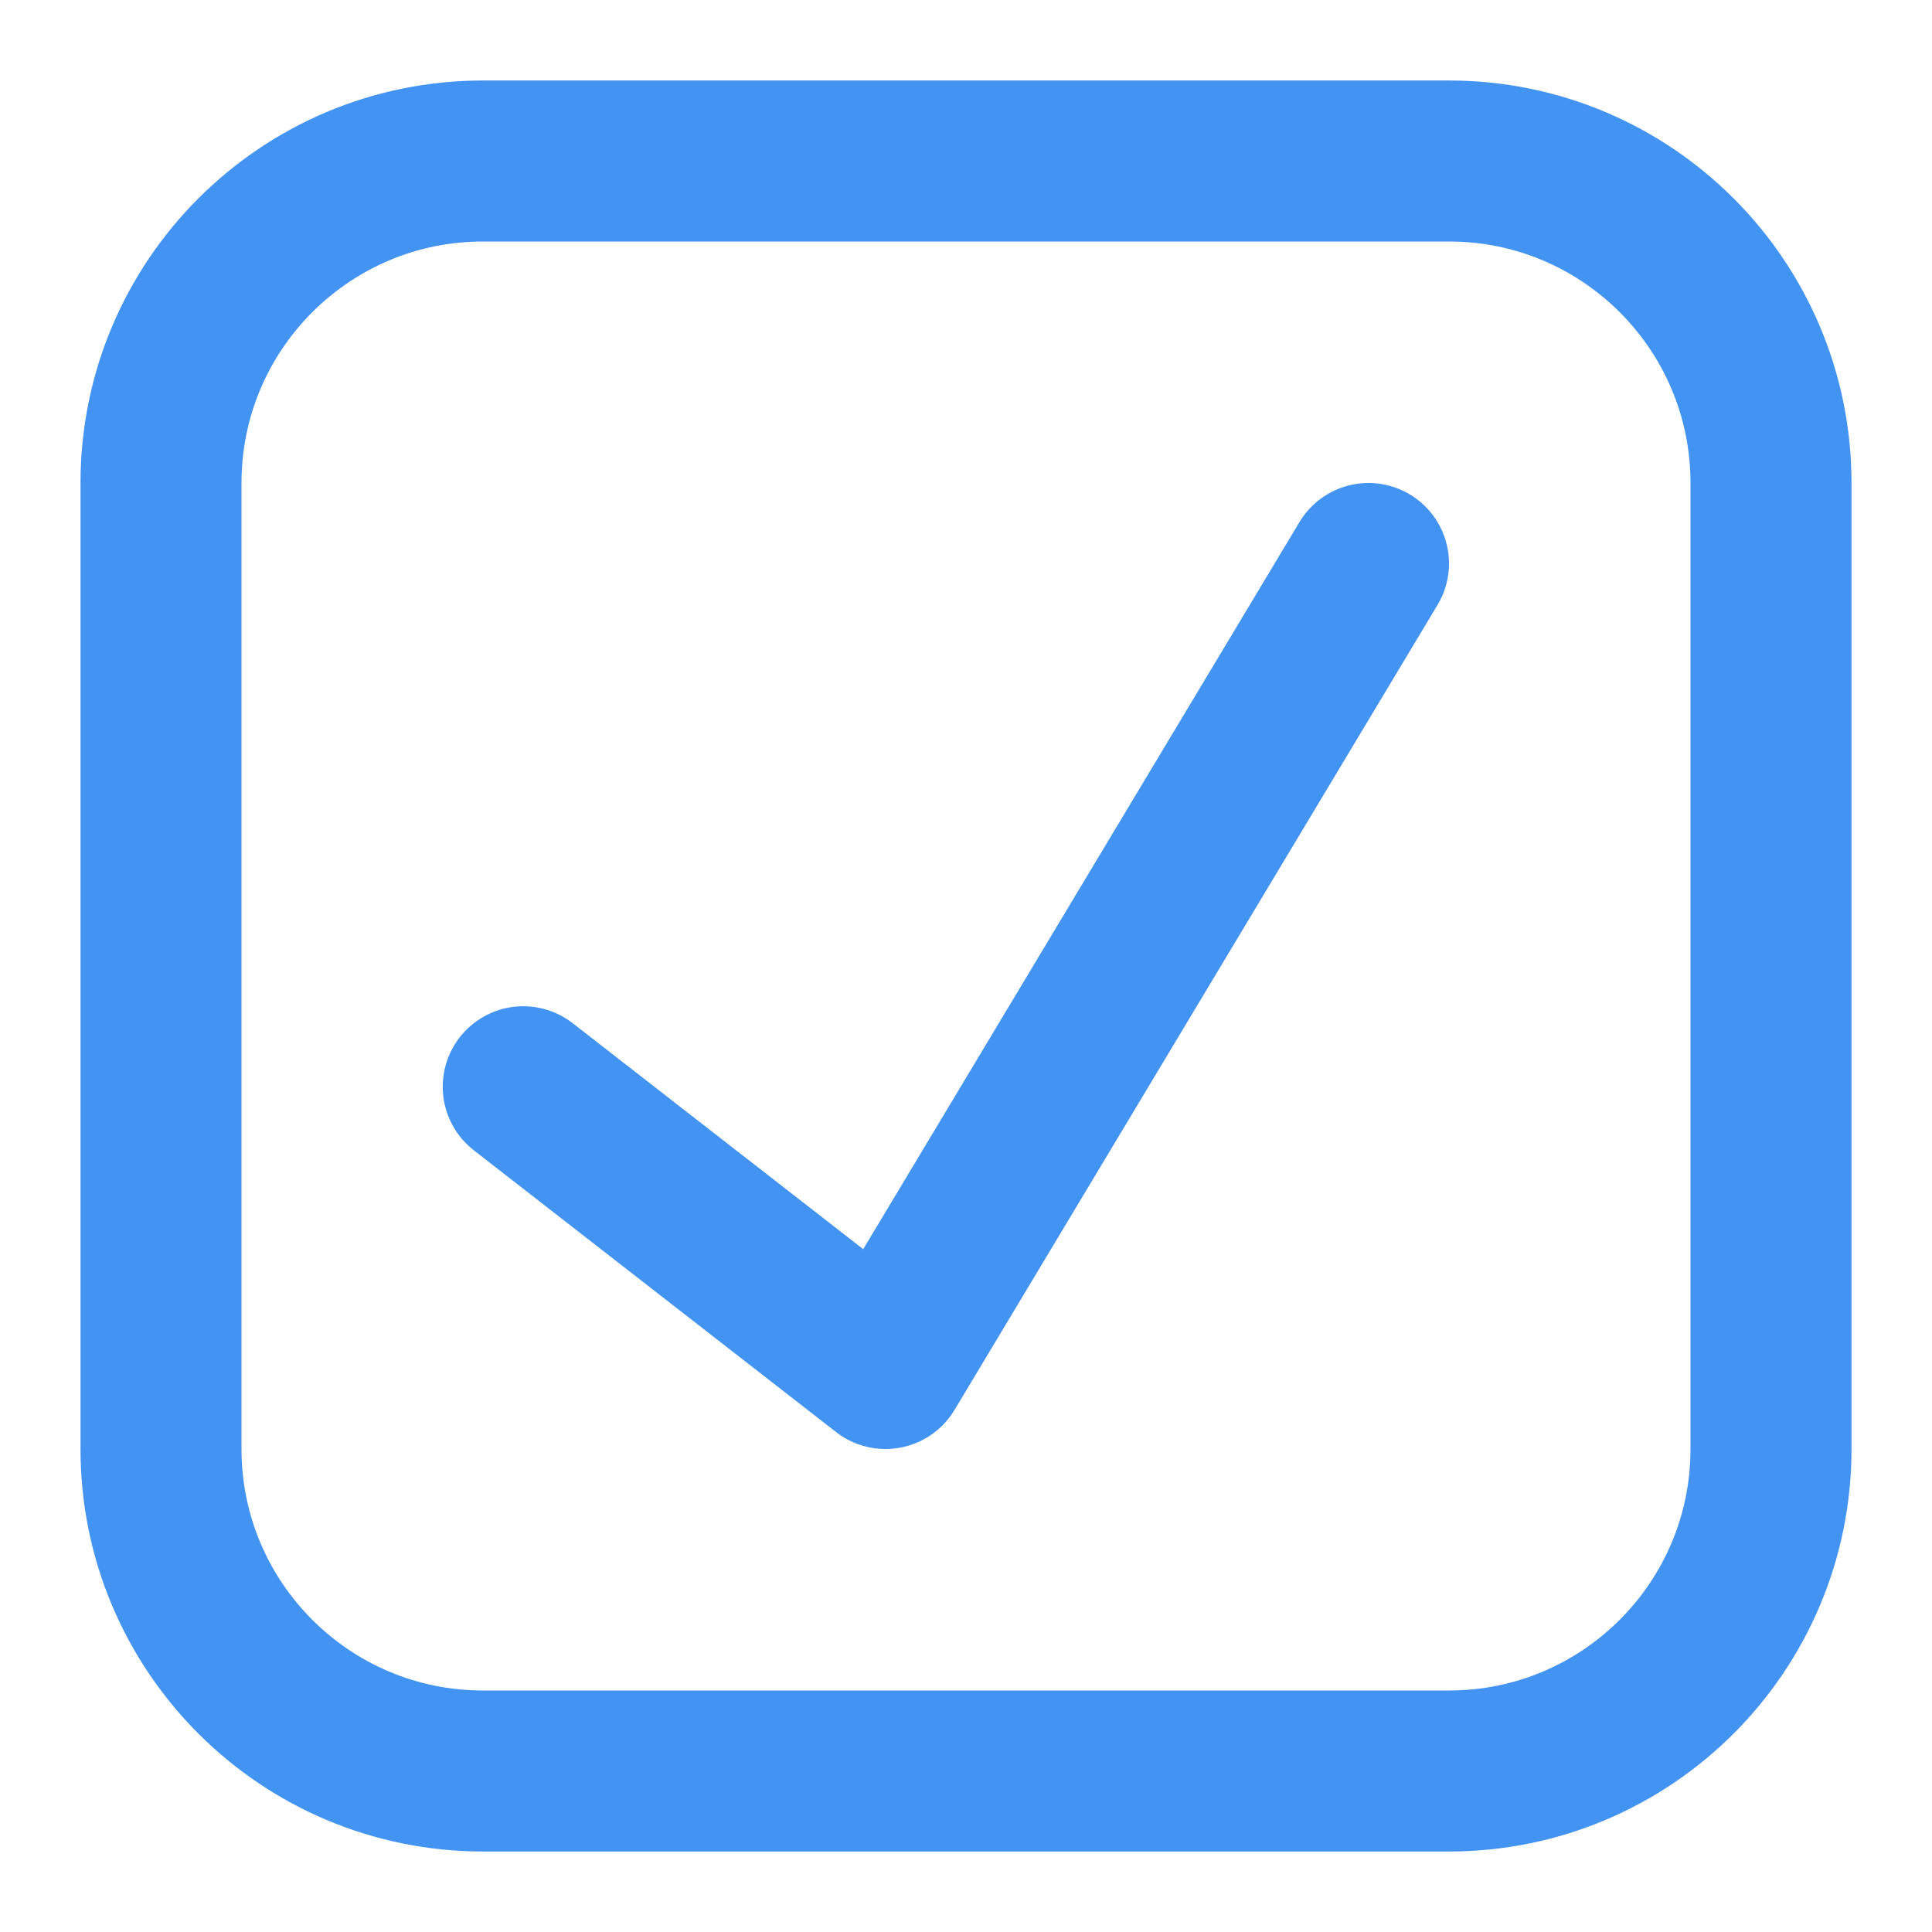 <svg width="24" height="24" viewBox="0 0 24 24" fill="none" xmlns="http://www.w3.org/2000/svg">
<path d="M6.5 13.5L11 17L17 7" stroke="#4293F2" stroke-width="2" stroke-linecap="round" stroke-linejoin="round"/>
<path d="M18 2L6 2C3.791 2 2 3.791 2 6L2 18C2 20.209 3.791 22 6 22L18 22C20.209 22 22 20.209 22 18L22 6C22 3.791 20.209 2 18 2Z" stroke="#4293F2" stroke-width="2" stroke-linecap="round" stroke-linejoin="round"/>
</svg>
